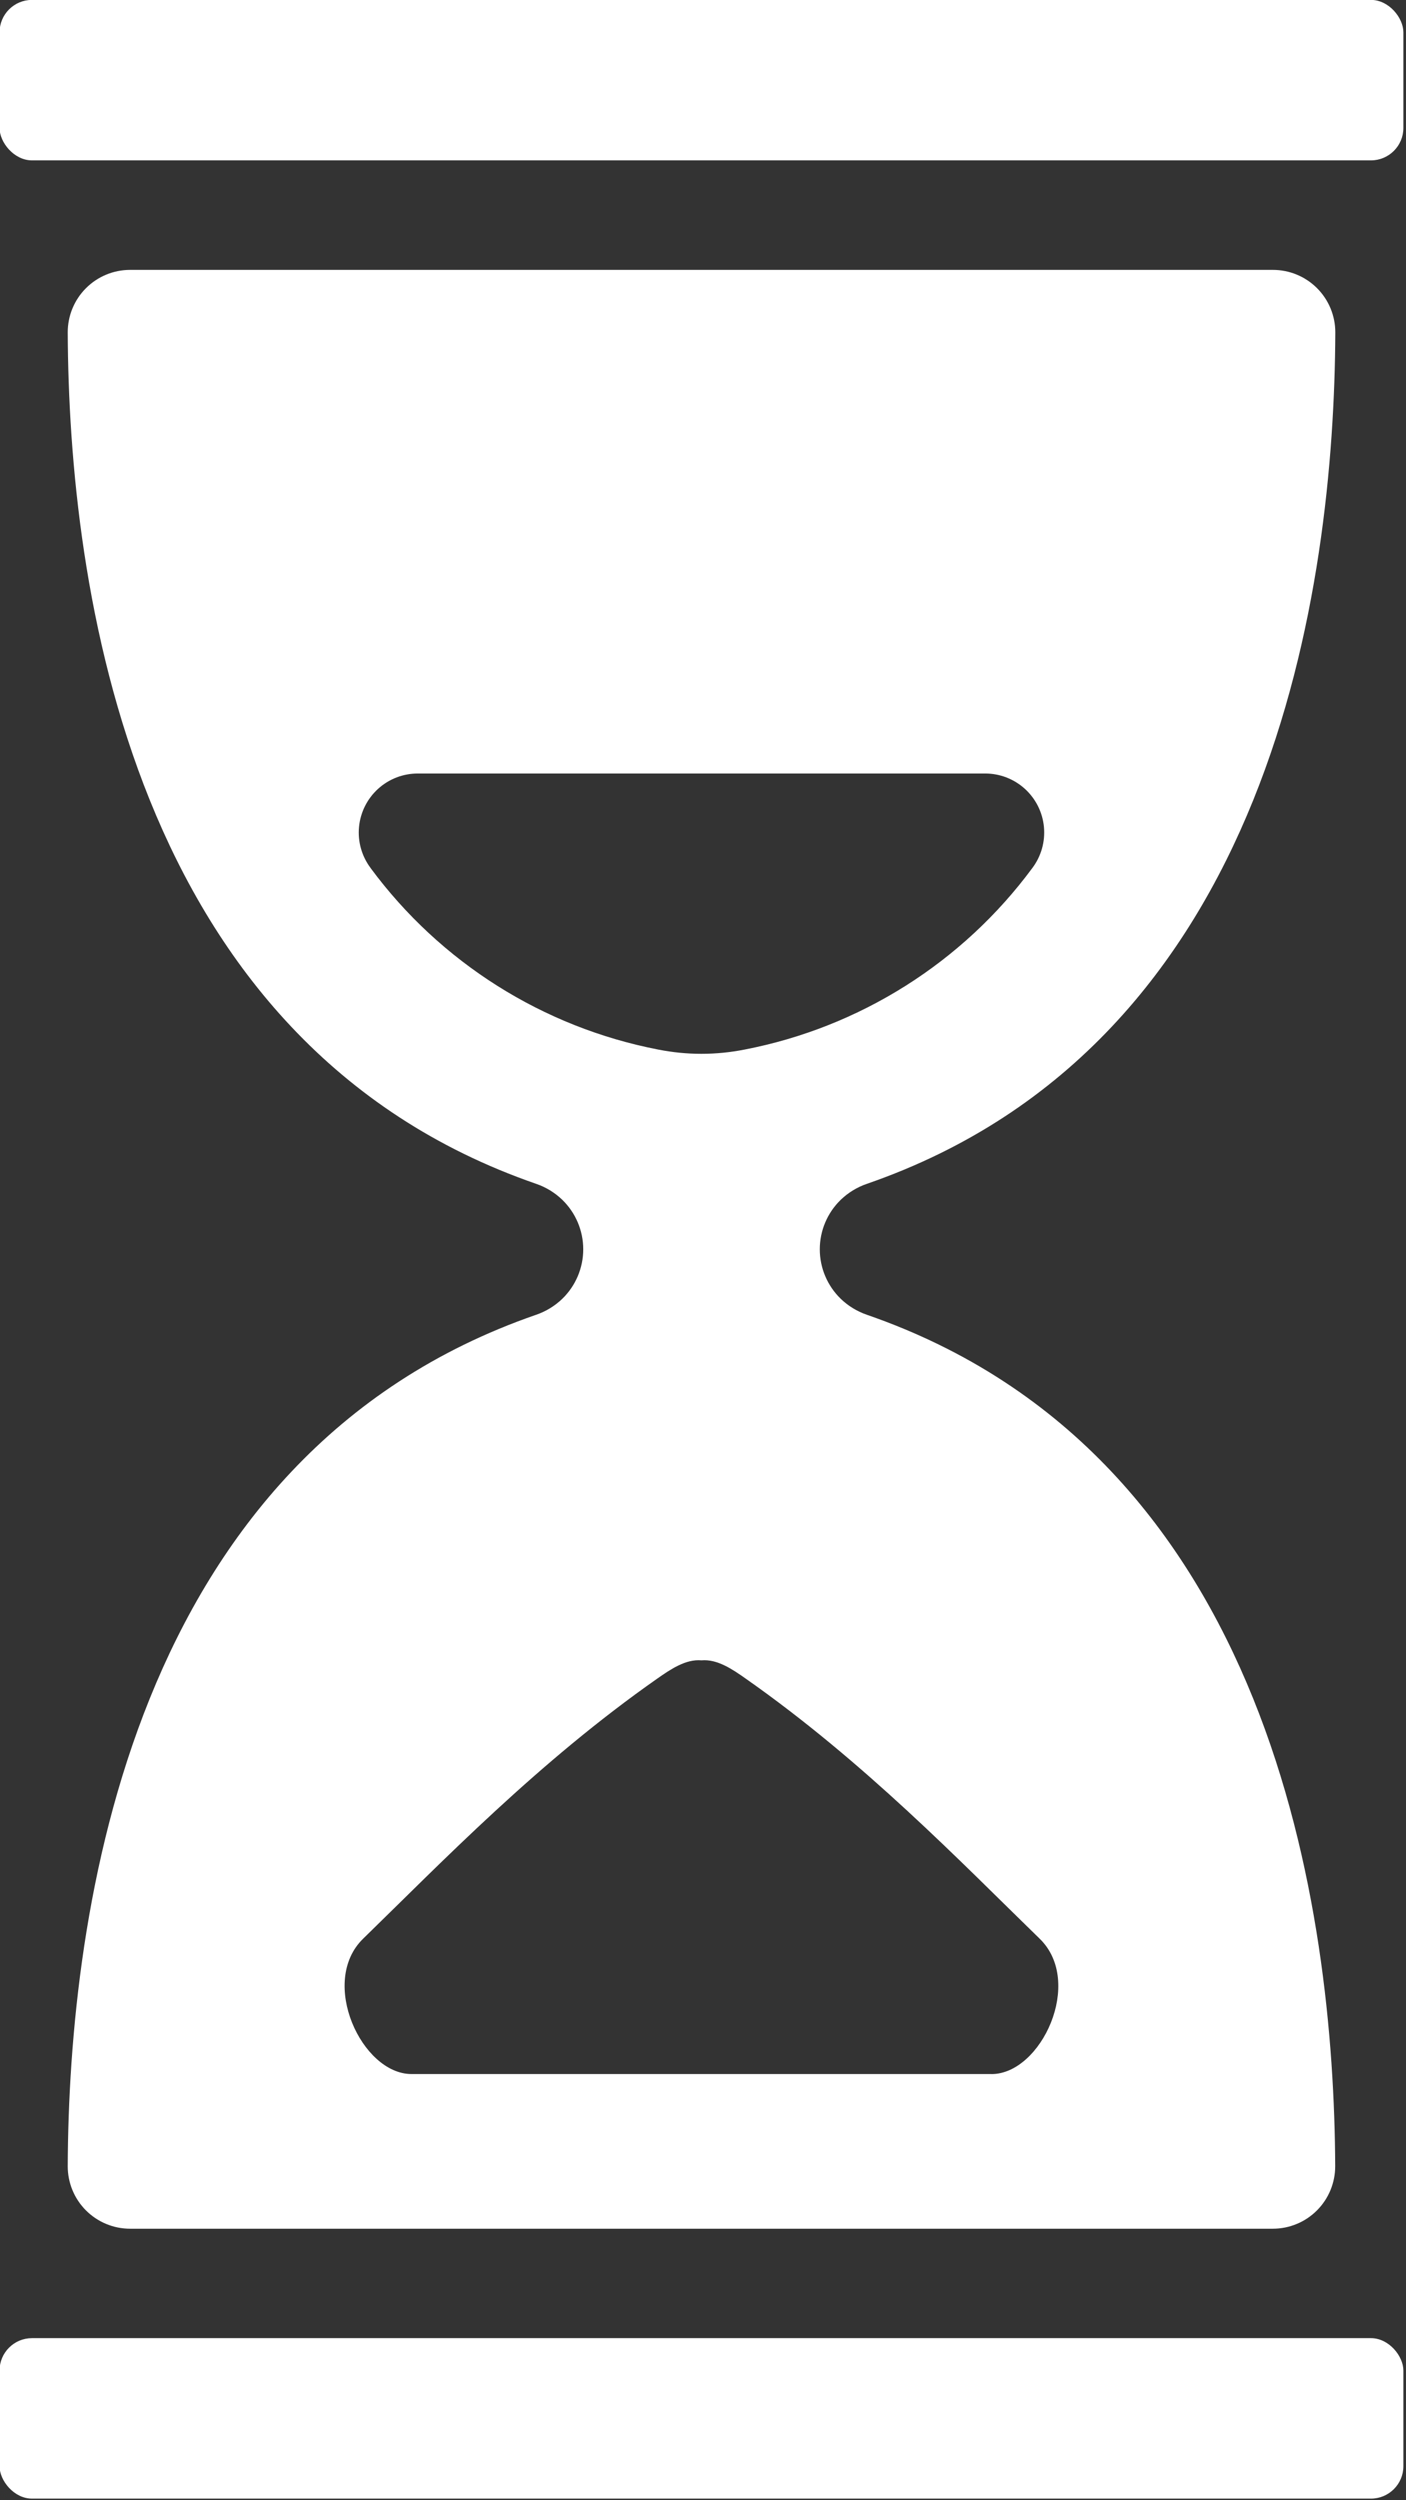 <?xml version="1.0" encoding="UTF-8" standalone="no"?>
<!DOCTYPE svg PUBLIC "-//W3C//DTD SVG 1.1//EN" "http://www.w3.org/Graphics/SVG/1.1/DTD/svg11.dtd">
<svg width="100%" height="100%" viewBox="0 0 288 512" version="1.1" xmlns="http://www.w3.org/2000/svg" xmlns:xlink="http://www.w3.org/1999/xlink" xml:space="preserve" xmlns:serif="http://www.serif.com/" style="fill-rule:evenodd;clip-rule:evenodd;stroke-linejoin:round;stroke-miterlimit:2;">
    <rect x="0" y="0" width="288" height="512" fill="#333333" stroke="none"/>
    <g transform="matrix(1,0,0,1,-301.709,-69.188)">
        <g transform="matrix(0.482,0,0,0.482,156.196,35.819)">
            <path d="M315.49,69.188L884.51,69.188C892.119,69.188 898.291,76.797 898.291,82.969L898.291,123.586C898.291,131.195 892.119,137.367 884.51,137.367L315.49,137.367C307.881,137.367 301.709,129.758 301.709,123.586L301.709,82.969C301.709,75.36 307.881,69.188 315.49,69.188Z" style="fill:white;fill-rule:nonzero;"/>
            <path d="M315.49,1062.6L884.51,1062.6C892.119,1062.6 898.291,1070.21 898.291,1076.38L898.291,1117C898.291,1124.61 892.119,1130.78 884.51,1130.78L315.49,1130.78C307.881,1130.78 301.709,1123.17 301.709,1117L301.709,1076.38C301.709,1068.77 307.881,1062.6 315.49,1062.6Z" style="fill:white;fill-rule:nonzero;"/>
            <path d="M670.31,627.82C666.146,626.394 662.345,624.074 659.177,621.023C653.493,615.508 650.282,607.921 650.282,600C650.282,592.079 653.493,584.492 659.177,578.977C662.345,575.926 666.146,573.606 670.31,572.18C843.14,512.391 868.9,317.93 869.36,210.47C869.38,203.419 866.587,196.654 861.606,191.665C856.622,186.677 849.856,183.88 842.805,183.892L357.185,183.892C350.142,183.892 343.388,186.693 338.415,191.681C333.442,196.665 330.657,203.427 330.677,210.47C331.146,317.93 356.904,512.39 529.727,572.18C533.891,573.606 537.692,575.926 540.86,578.977C546.543,584.492 549.754,592.079 549.754,600C549.754,607.921 546.543,615.508 540.86,621.023C537.692,624.074 533.891,626.394 529.727,627.82C356.897,687.609 331.137,882.07 330.677,989.53C330.657,996.573 333.442,1003.34 338.415,1008.32C343.388,1013.31 350.142,1016.11 357.185,1016.11L842.805,1016.11C849.848,1016.11 856.602,1013.31 861.575,1008.32C866.548,1003.33 869.333,996.573 869.313,989.53C868.845,882.07 843.086,687.61 670.303,627.82L670.31,627.82ZM459.37,437.98C455.624,432.984 453.874,426.773 454.468,420.558C455.058,414.339 457.948,408.57 462.569,404.37C467.19,400.171 473.214,397.851 479.456,397.854L720.556,397.854C726.802,397.85 732.826,400.179 737.447,404.378C742.068,408.581 744.955,414.358 745.541,420.577C746.127,426.795 744.373,433.011 740.619,438.003C710.971,478.132 667.33,505.663 618.349,515.136C606.216,517.55 593.732,517.55 581.599,515.136C532.63,505.651 489.009,478.124 459.369,438.003L459.37,437.98ZM723.28,950.39L476.74,950.39C455.646,950.39 437.342,911.249 456.232,892.874C489.841,860.155 530.716,817.757 581.252,782.364C586.783,778.497 593.322,774.02 600.002,774.63C606.729,774.02 613.268,778.497 618.752,782.364C669.236,817.755 710.158,860.247 743.722,892.894C762.66,911.269 744.378,950.41 723.261,950.41L723.28,950.39Z" style="fill:white;fill-rule:nonzero;"/>
        </g>
    </g>
</svg>
